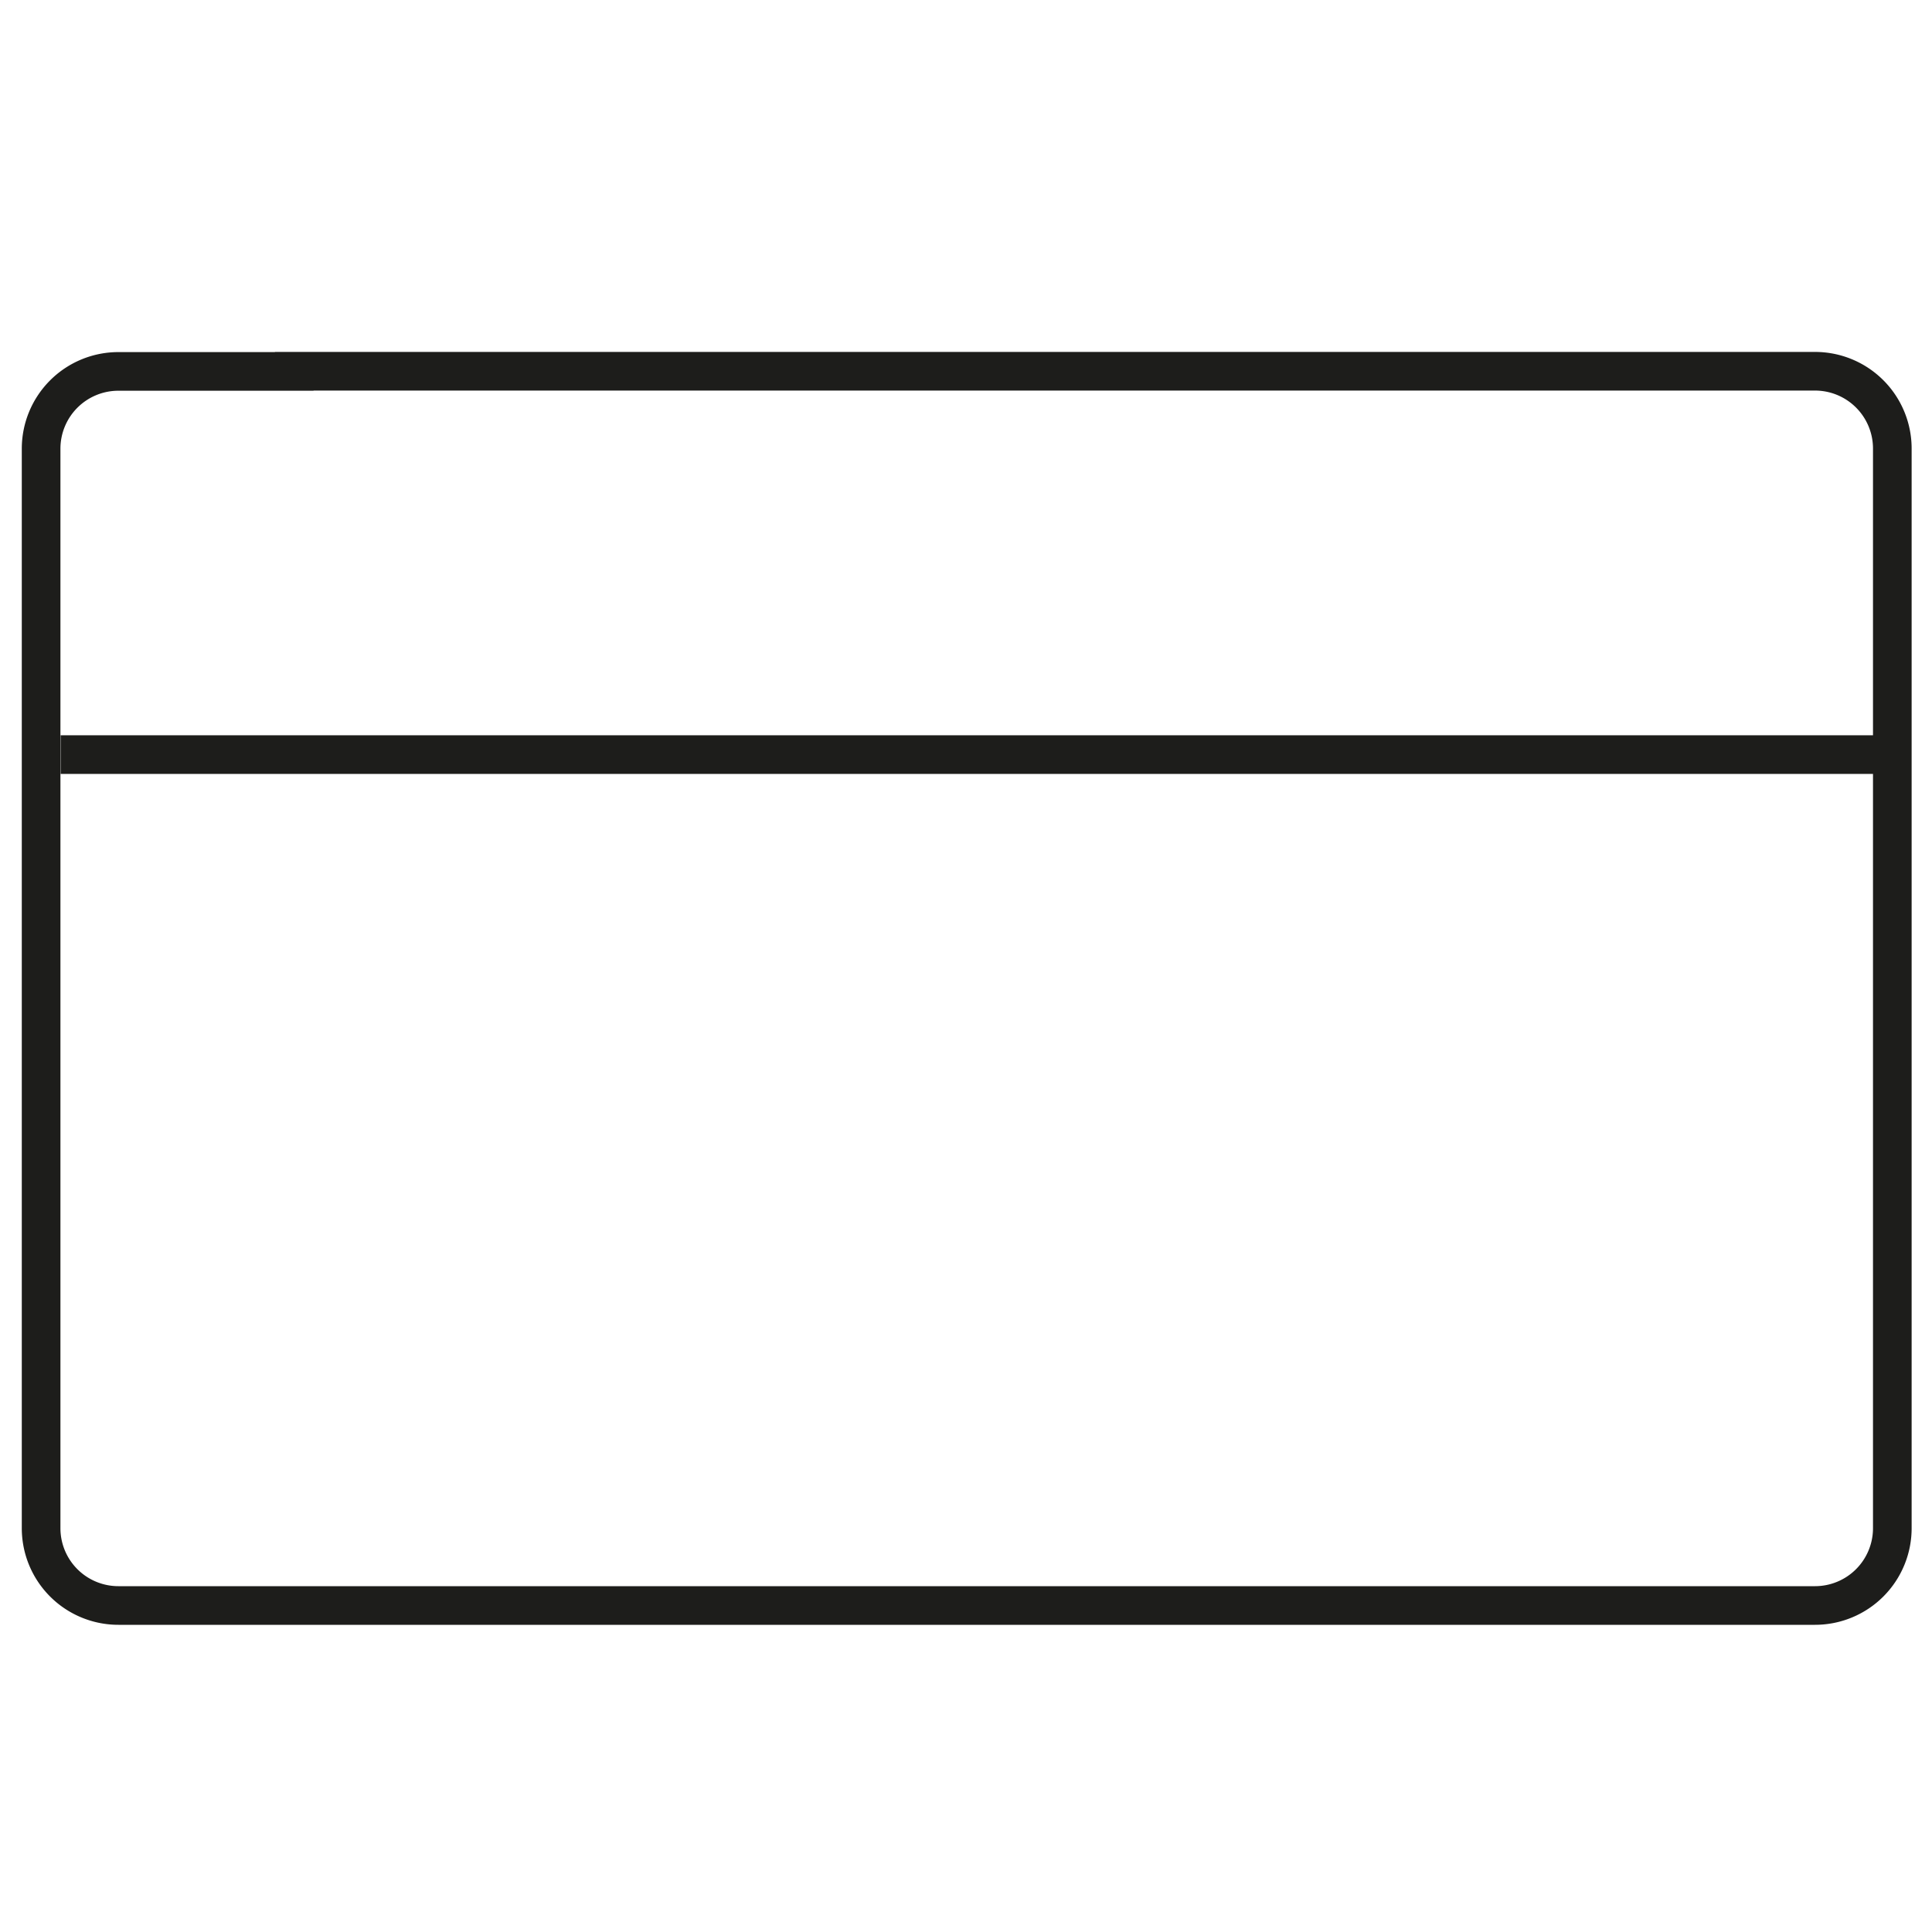 <svg id="Capa_1" data-name="Capa 1" xmlns="http://www.w3.org/2000/svg" viewBox="0 0 500 500"><defs><style>.cls-1{fill:none;stroke:#1d1d1b;stroke-miterlimit:10;stroke-width:10px;}</style></defs><title>Íconos apoyo</title><path id="_Trazado_" data-name="&lt;Trazado&gt;" class="cls-1" d="M76.15,96.12H30.64a20,20,0,0,0-20,20V395.5a20,20,0,0,0,20,20H469.73a20,20,0,0,0,20-20V116.08a20,20,0,0,0-20-20H76.15Z"/><line id="_Trazado_2" data-name="&lt;Trazado&gt;" class="cls-1" x1="15.69" y1="195.29" x2="486.69" y2="195.29"/></svg>